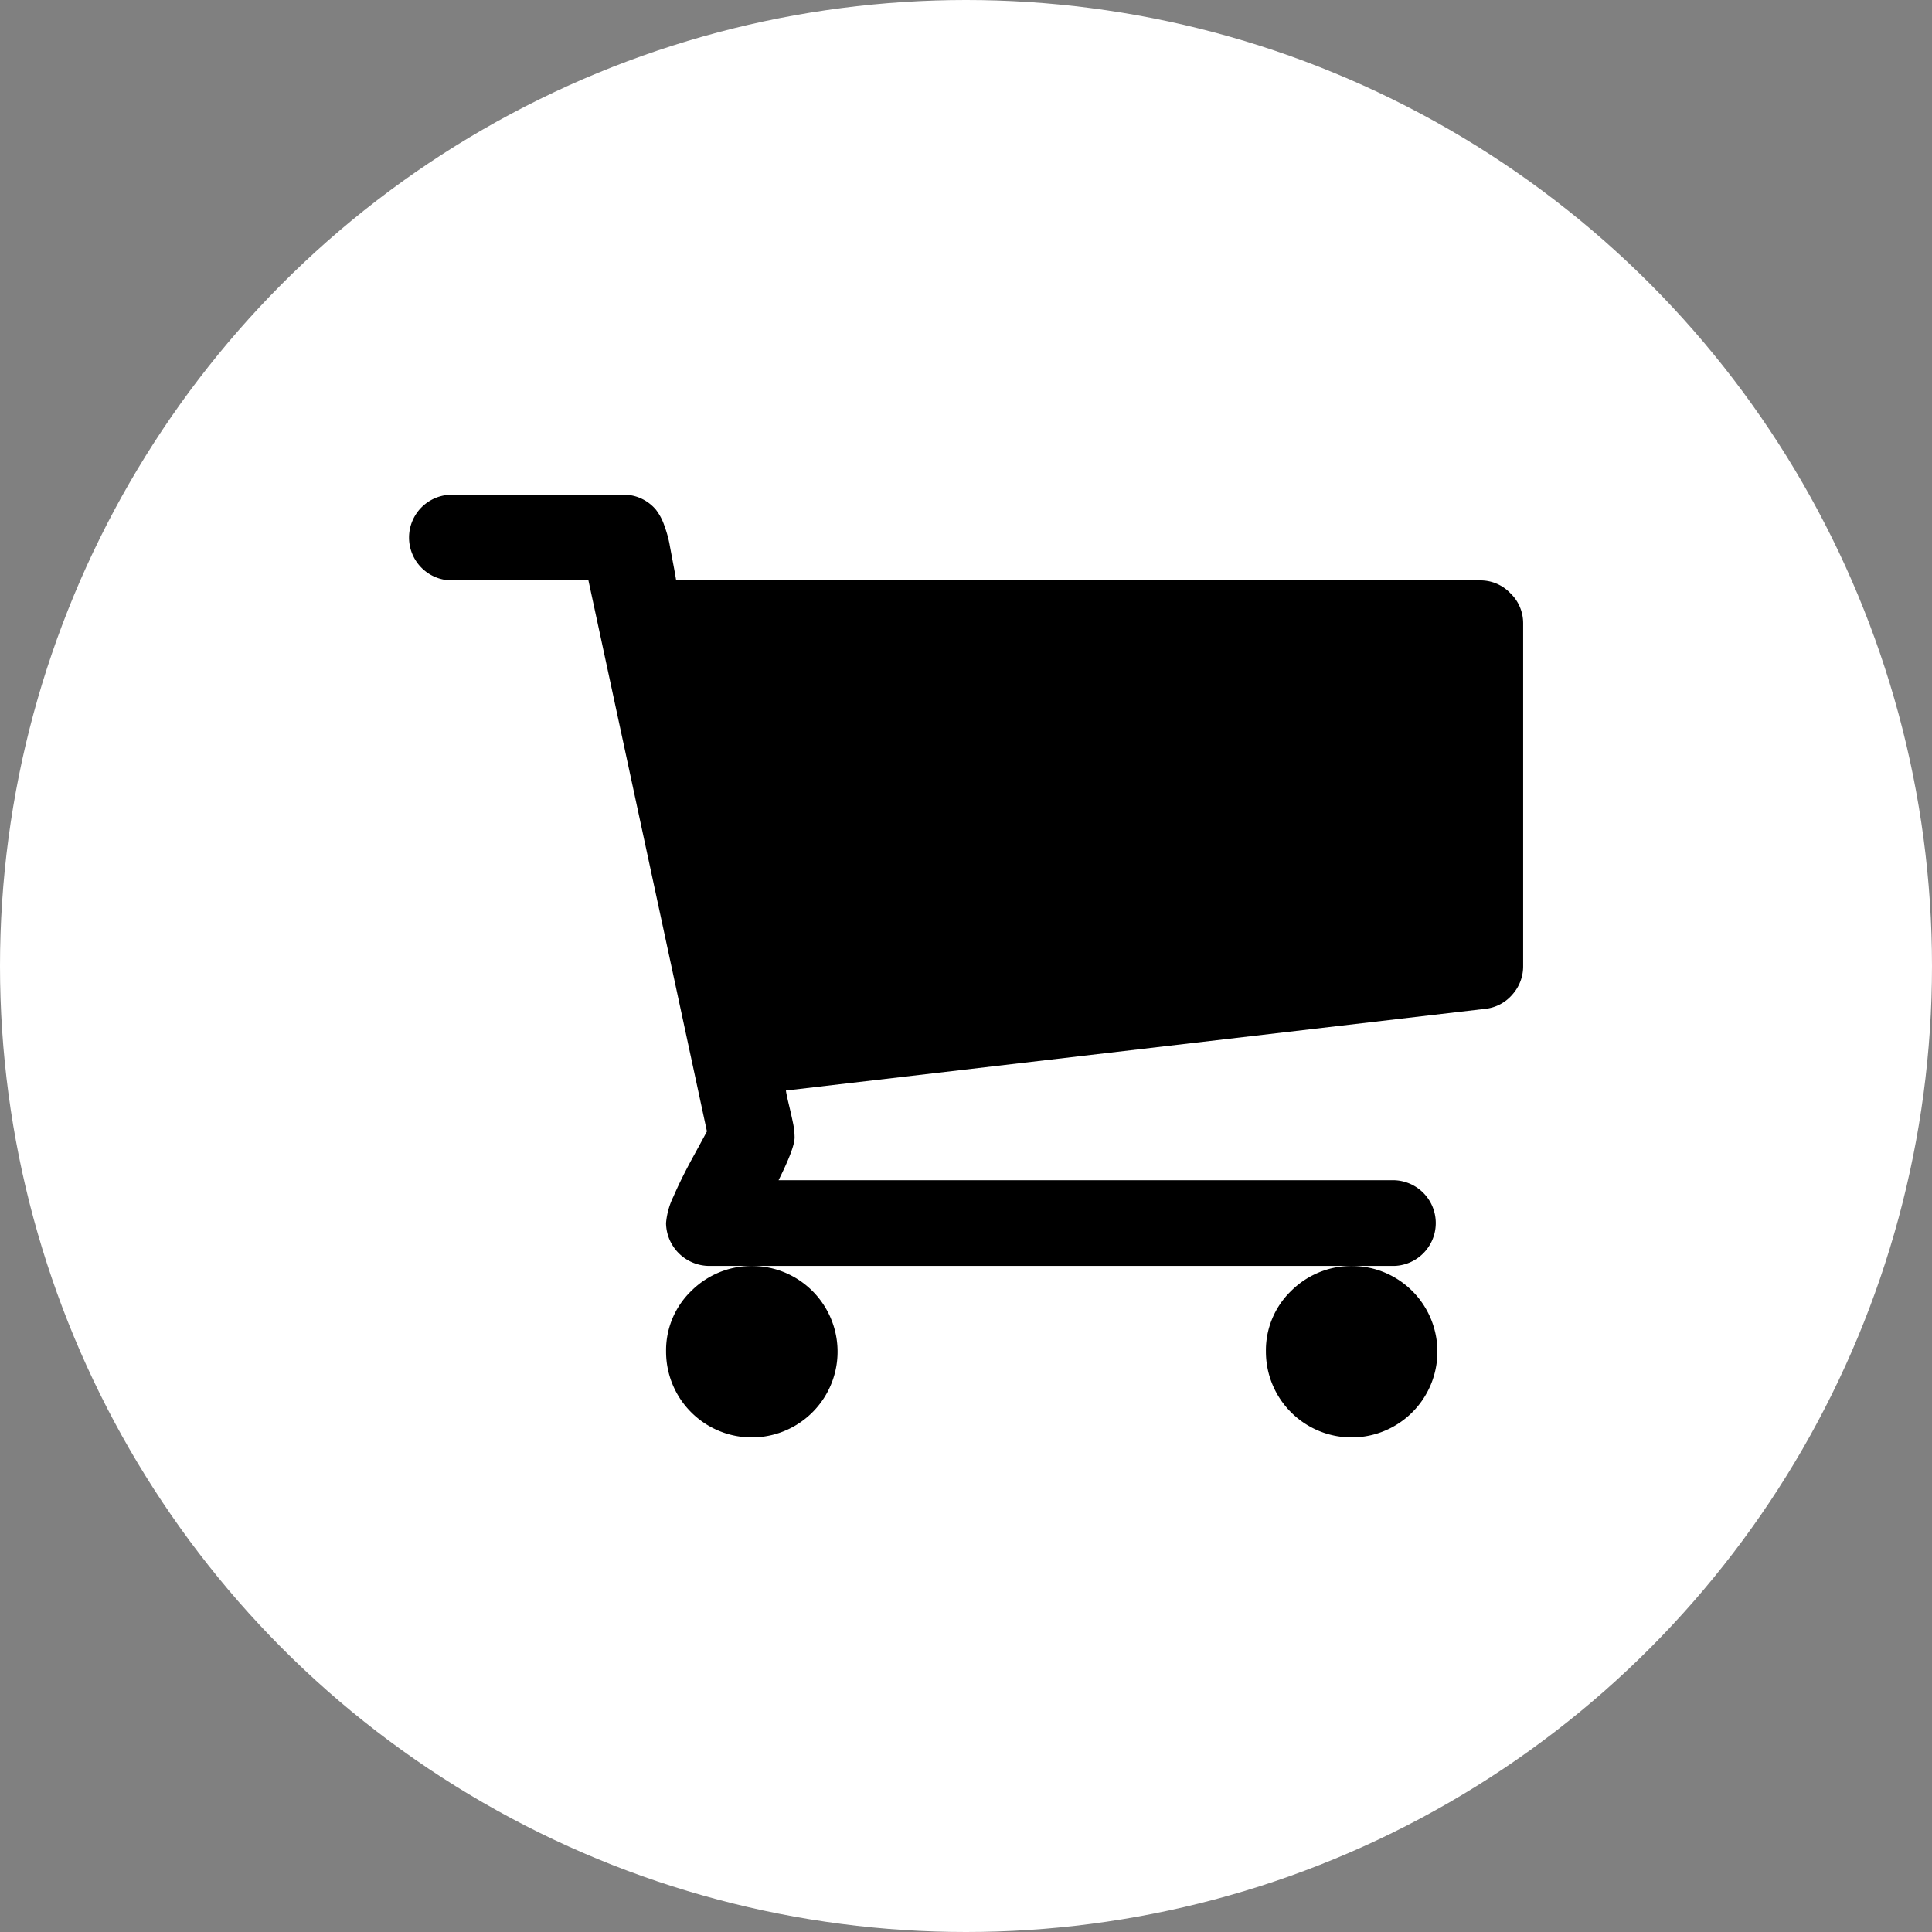 <svg id="Capa_1" data-name="Capa 1" xmlns="http://www.w3.org/2000/svg" viewBox="0 0 420 420"><rect x="0" y="0" width="420" height="420" fill="#808080" stroke="none"/><defs><style>.cls-1{fill:#fff;}</style></defs><title>cart</title><circle class="cls-1" cx="210" cy="210" r="210"/><path d="M302.74,321.37a18.64,18.64,0,1,0,5.46-13.17A17.93,17.93,0,0,0,302.74,321.37Z" transform="translate(-27.54 -27.54)"/><path d="M355.86,156.48a8.93,8.93,0,0,0-6.55-2.77H174.53c-.1-.68-.32-1.91-.66-3.71s-.61-3.22-.8-4.29a25.63,25.63,0,0,0-1.09-3.86,11.91,11.91,0,0,0-1.89-3.56,9.27,9.27,0,0,0-2.91-2.26,8.87,8.87,0,0,0-4.15-.94H125.77a9.31,9.31,0,0,0,0,18.62h29.69l25.76,119.78c-.2.39-1.19,2.23-3,5.53s-3.22,6.18-4.29,8.66a16.13,16.13,0,0,0-1.6,5.75,9.44,9.44,0,0,0,9.32,9.31h149a9.32,9.32,0,0,0,0-18.63H196.79q3.5-7,3.49-9.31a15.91,15.91,0,0,0-.36-3.2c-.24-1.16-.53-2.45-.87-3.86s-.56-2.45-.66-3.13l151.94-17.75a9,9,0,0,0,6-3.13,9.19,9.19,0,0,0,2.33-6.19V163A9,9,0,0,0,355.86,156.48Z" transform="translate(-27.54 -27.54)"/><path d="M172.34,321.37a18.64,18.64,0,1,0,5.46-13.17A17.93,17.93,0,0,0,172.34,321.37Z" transform="translate(-27.54 -27.54)"/></svg>